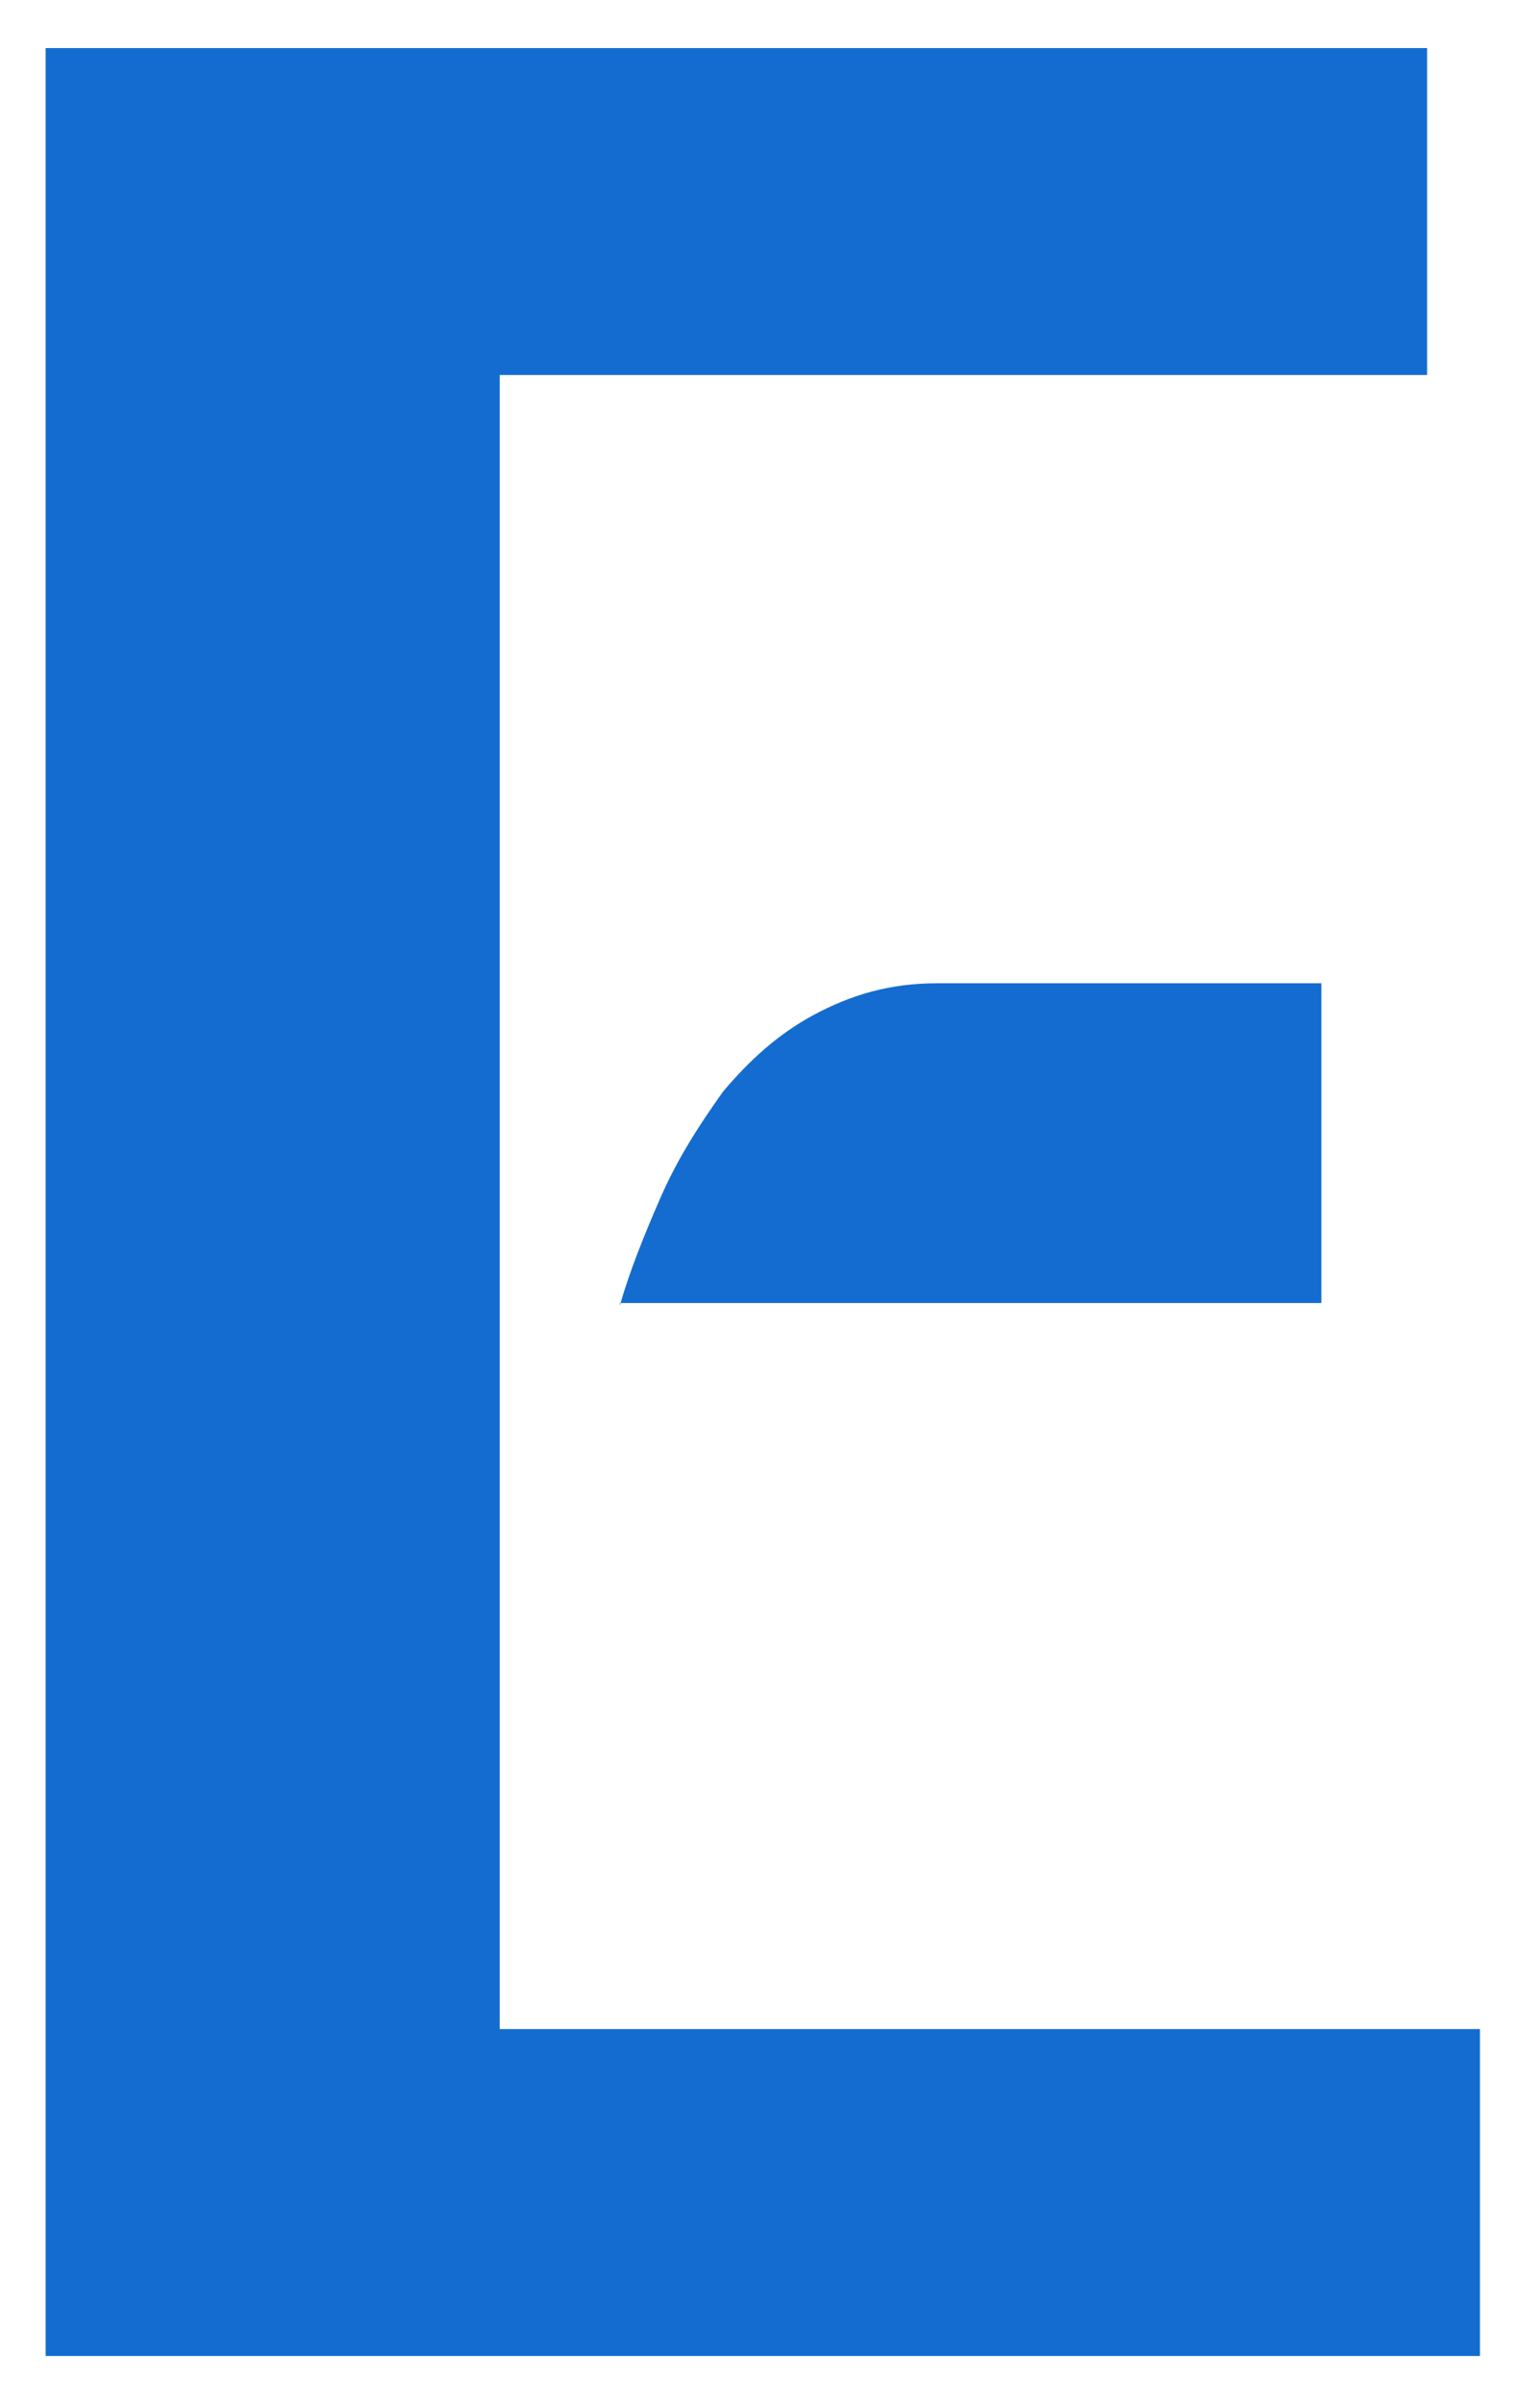 <?xml version="1.0" encoding="utf-8"?>
<!-- Generator: Adobe Illustrator 23.0.0, SVG Export Plug-In . SVG Version: 6.00 Build 0)  -->
<svg version="1.1" id="Capa_1" xmlns="http://www.w3.org/2000/svg" xmlns:xlink="http://www.w3.org/1999/xlink" x="0px" y="0px"
	 viewBox="0 0 64.1 100" style="enable-background:new 0 0 64.1 100;" xml:space="preserve">
<style type="text/css">
	.st0{fill:#146CD0;}
</style>
<g>
	<path class="st0" d="M1.9,2h57.5v13.6H20.8v68.8h40.8V98H1.9V2z M25.8,54.3c0.4-1.4,1-2.9,1.7-4.5c0.7-1.6,1.6-3,2.6-4.4
		c1.1-1.3,2.3-2.4,3.8-3.2c1.5-0.8,3.1-1.3,5.1-1.3h16v13.3H25.8z"/>
</g>
</svg>
